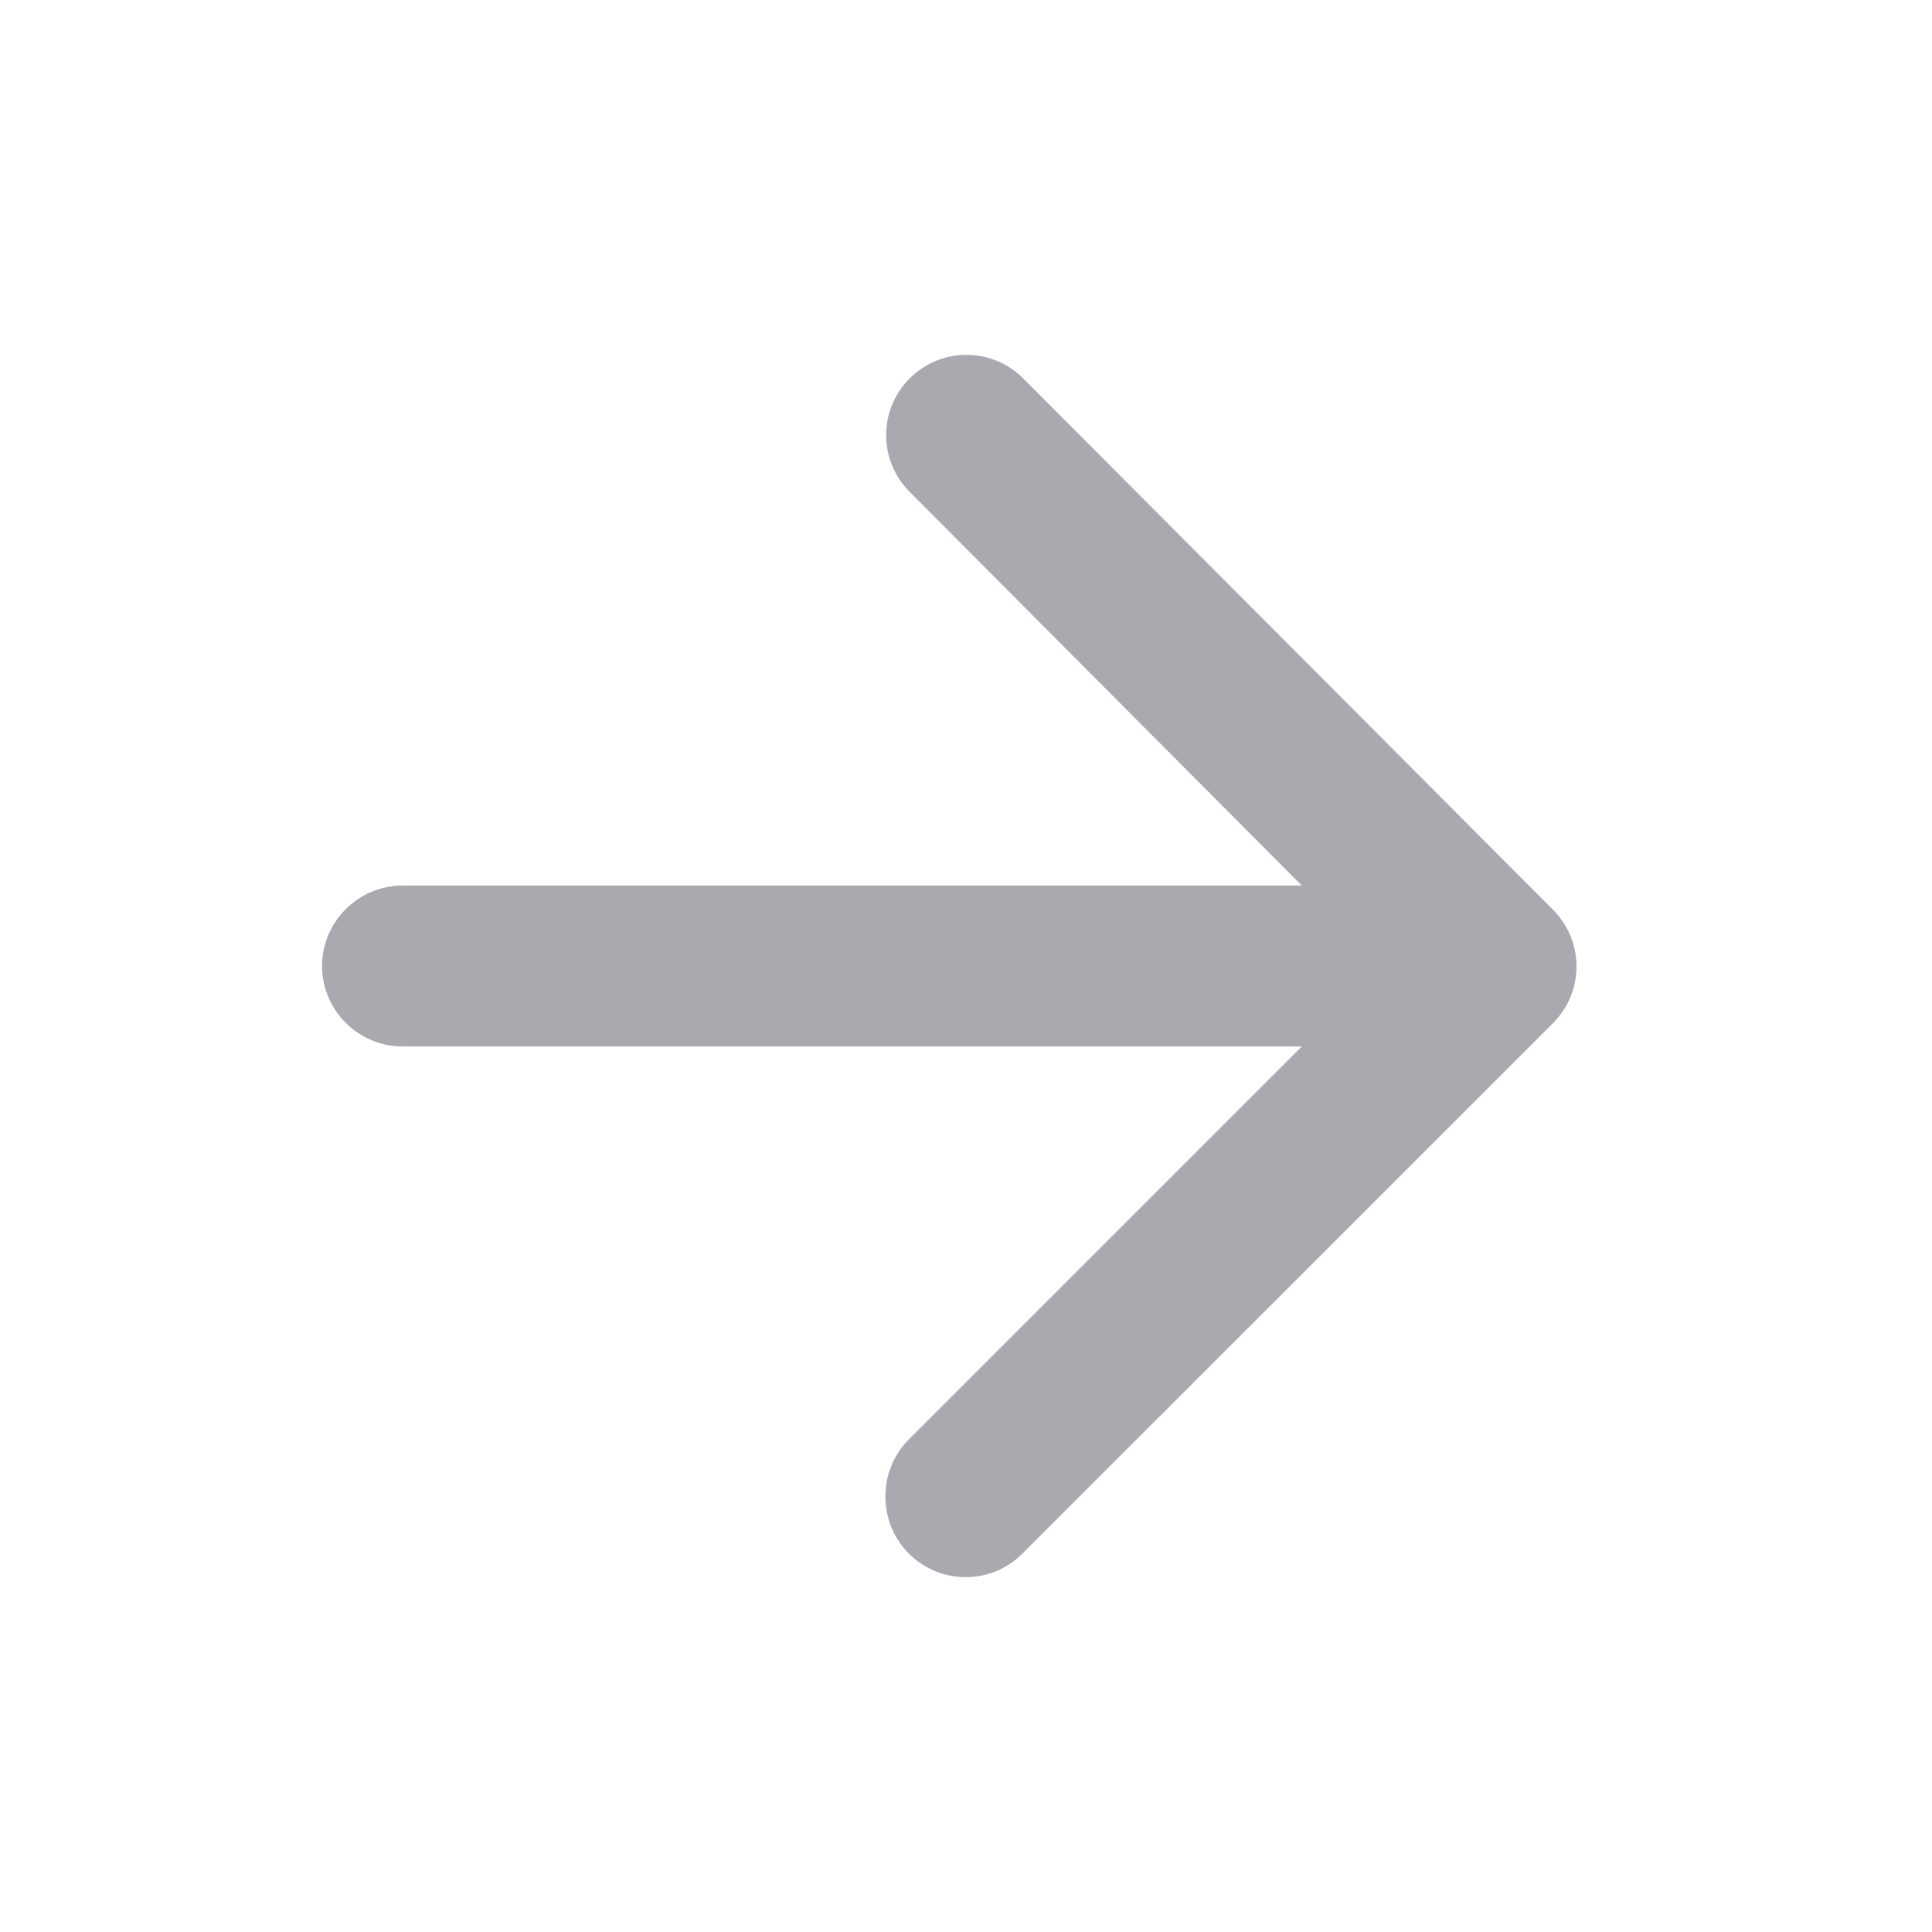 <svg width="20" height="20" viewBox="0 0 20 20" fill="none" xmlns="http://www.w3.org/2000/svg">
<path d="M4.167 10.833H13.476L9.409 14.9C9.084 15.225 9.084 15.758 9.409 16.083C9.734 16.408 10.259 16.408 10.584 16.083L16.076 10.592C16.401 10.267 16.401 9.742 16.076 9.417L10.592 3.917C10.267 3.592 9.742 3.592 9.417 3.917C9.092 4.242 9.092 4.767 9.417 5.092L13.476 9.167H4.167C3.709 9.167 3.334 9.542 3.334 10C3.334 10.458 3.709 10.833 4.167 10.833Z" fill="#A8AAAF"/>
</svg>
